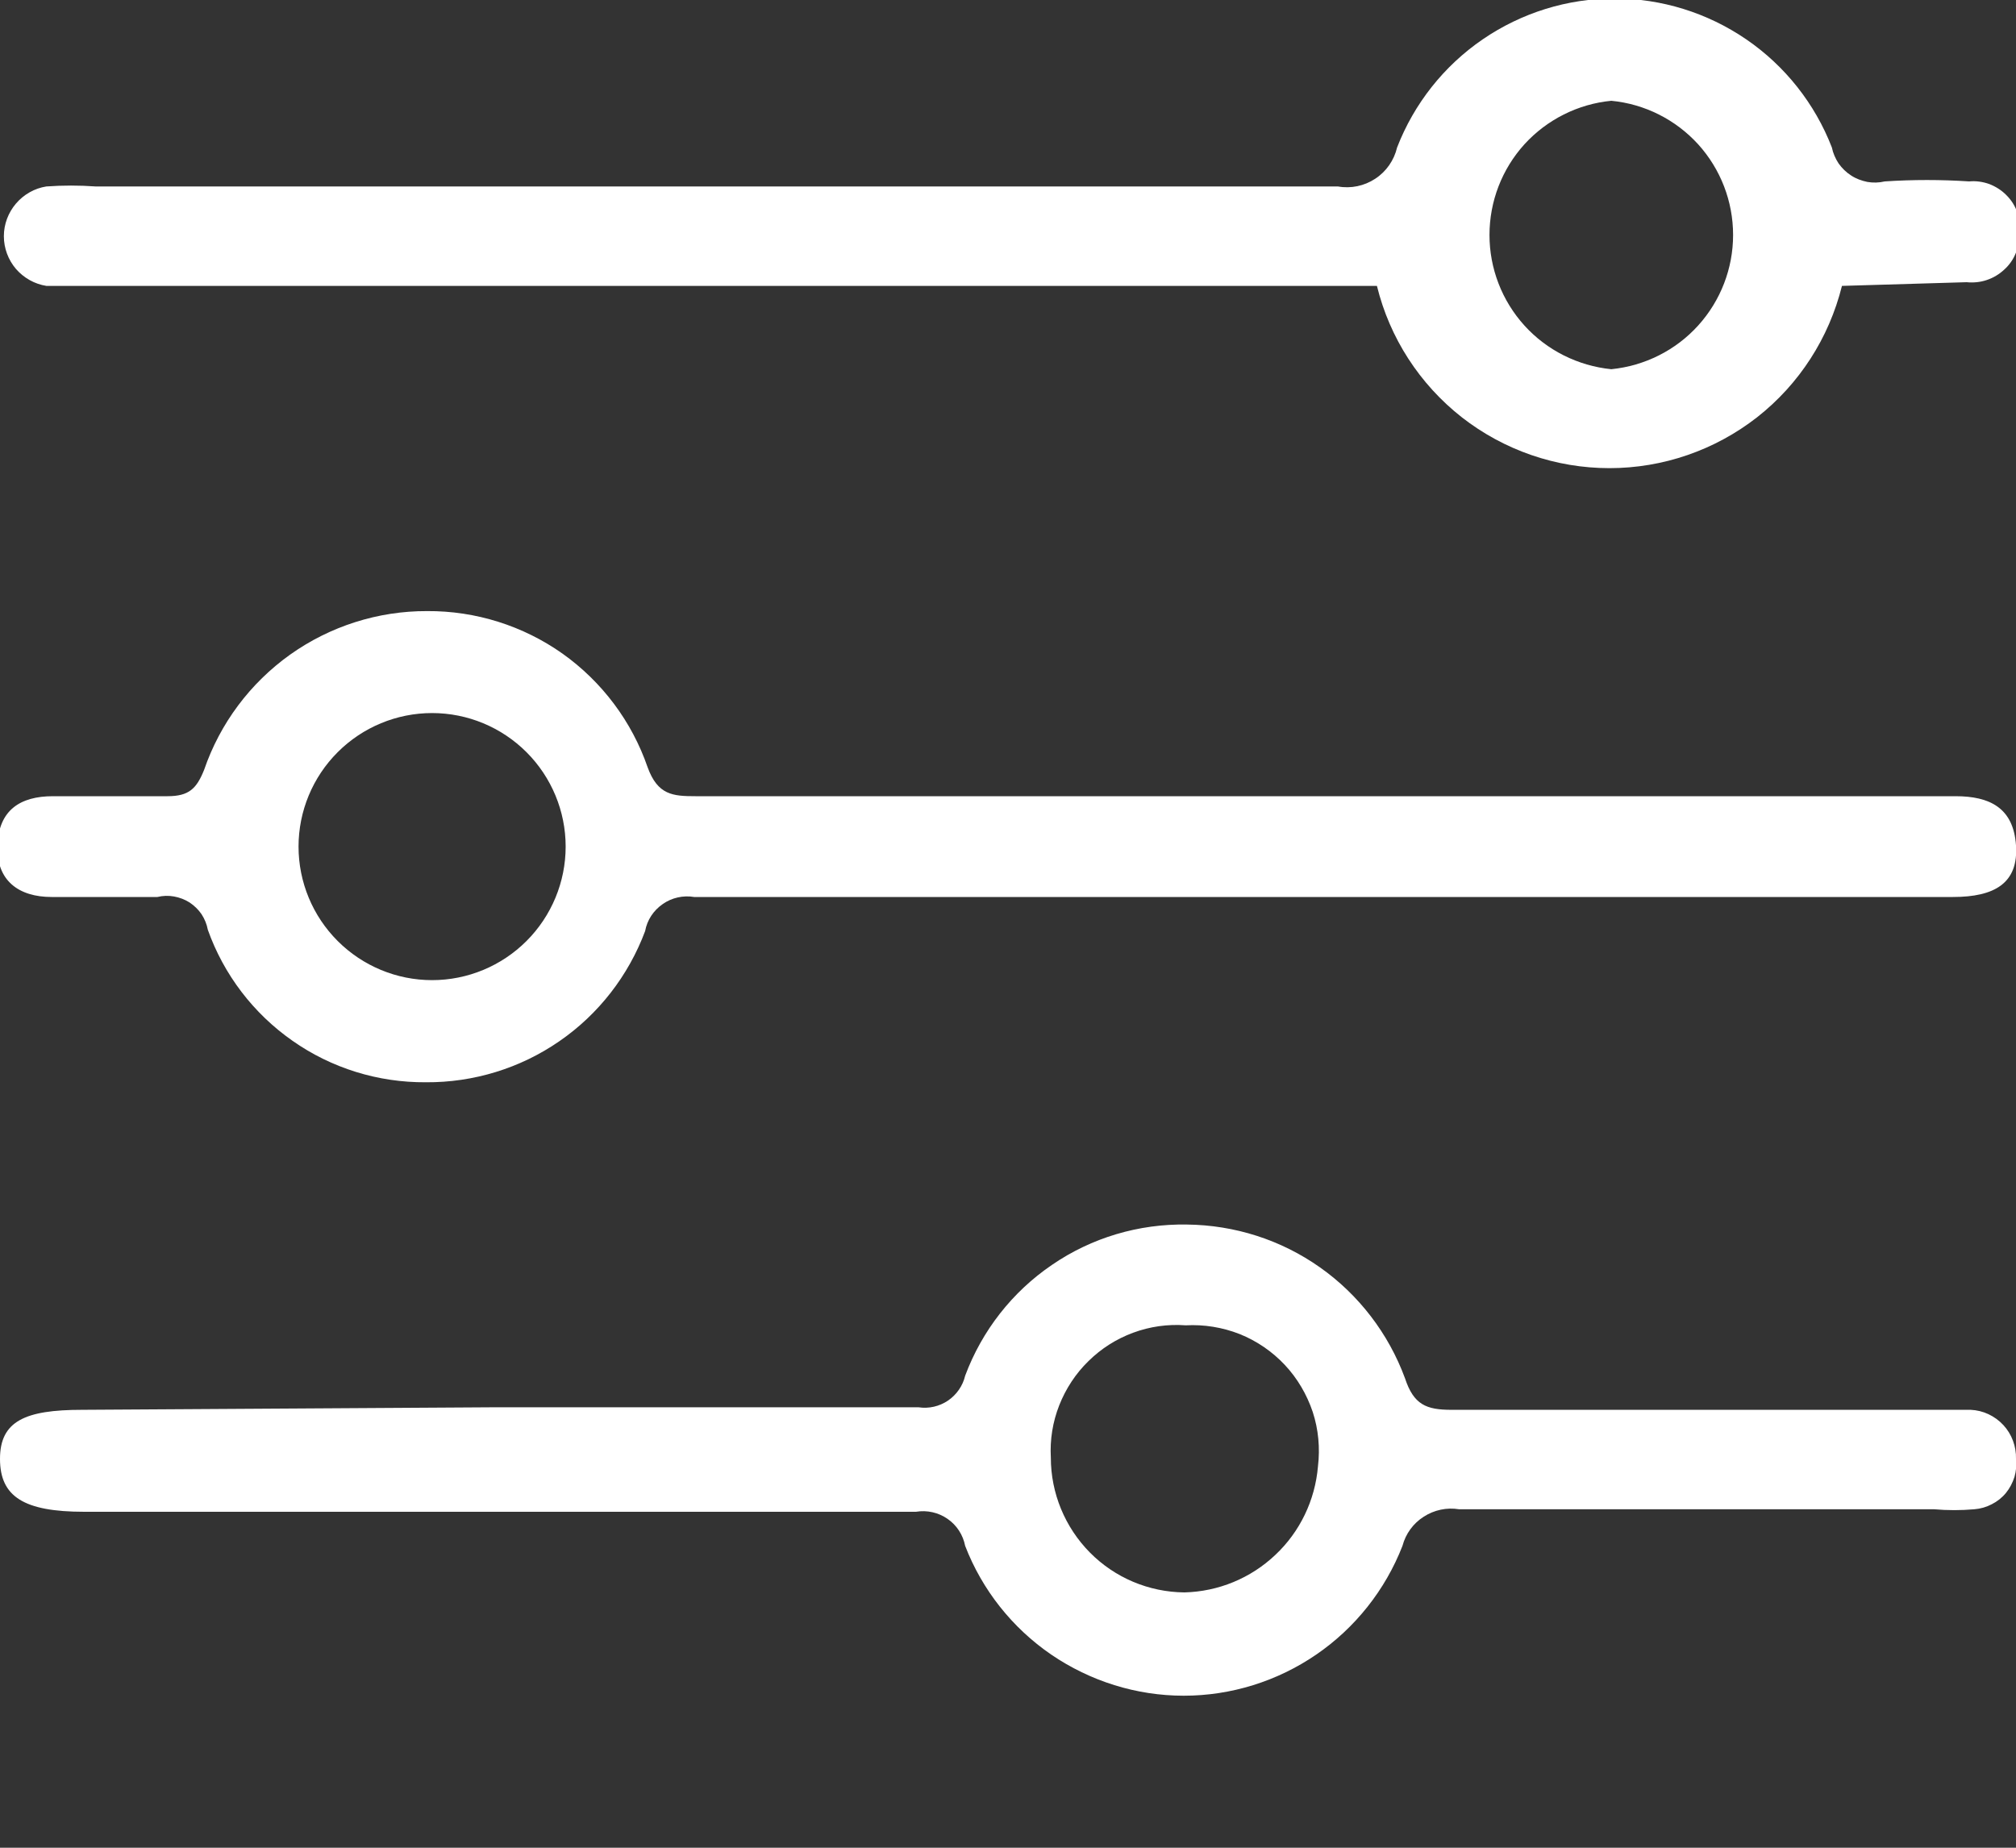<svg width="12" height="11" viewBox="0 0 12 11" fill="none" xmlns="http://www.w3.org/2000/svg">
<rect x="0" y="0" width="12" height="11" fill="#333333" stroke="none"/>
<path d="M10.964 1.702C10.887 2.012 10.71 2.287 10.459 2.484C10.208 2.68 9.899 2.787 9.58 2.787C9.261 2.787 8.952 2.68 8.701 2.484C8.45 2.287 8.272 2.012 8.196 1.702H0.276C0.206 1.691 0.142 1.655 0.095 1.601C0.049 1.547 0.023 1.478 0.023 1.406C0.023 1.335 0.049 1.266 0.095 1.212C0.142 1.157 0.206 1.121 0.276 1.11C0.374 1.103 0.471 1.103 0.569 1.11H7.964C8.041 1.124 8.121 1.107 8.186 1.064C8.252 1.021 8.298 0.954 8.316 0.878C8.417 0.617 8.595 0.392 8.826 0.234C9.057 0.076 9.33 -0.009 9.61 -0.009C9.89 -0.009 10.163 0.076 10.394 0.234C10.625 0.392 10.803 0.617 10.904 0.878C10.911 0.912 10.925 0.944 10.944 0.973C10.964 1.001 10.989 1.026 11.019 1.045C11.048 1.064 11.081 1.076 11.115 1.083C11.149 1.089 11.185 1.088 11.219 1.08C11.386 1.069 11.554 1.069 11.721 1.08C11.762 1.076 11.803 1.082 11.842 1.096C11.88 1.111 11.915 1.133 11.944 1.163C11.973 1.192 11.995 1.227 12.008 1.266C12.021 1.305 12.026 1.347 12.021 1.387C12.023 1.428 12.015 1.469 11.999 1.506C11.984 1.544 11.96 1.578 11.93 1.605C11.9 1.633 11.865 1.654 11.826 1.667C11.788 1.68 11.747 1.684 11.706 1.68L10.964 1.702ZM9.591 2.198C9.79 2.178 9.974 2.086 10.108 1.938C10.242 1.79 10.316 1.598 10.316 1.399C10.316 1.199 10.242 1.007 10.108 0.859C9.974 0.712 9.79 0.619 9.591 0.6C9.393 0.619 9.208 0.712 9.074 0.859C8.94 1.007 8.866 1.199 8.866 1.399C8.866 1.598 8.94 1.79 9.074 1.938C9.208 2.086 9.393 2.178 9.591 2.198Z" fill="white"/>
<path d="M2.925 8.378H5.468C5.529 8.387 5.591 8.373 5.643 8.338C5.694 8.303 5.731 8.25 5.745 8.19C5.845 7.922 6.025 7.691 6.262 7.53C6.498 7.368 6.779 7.285 7.065 7.29C7.349 7.293 7.625 7.381 7.857 7.545C8.088 7.708 8.265 7.939 8.363 8.205C8.415 8.363 8.49 8.393 8.64 8.393H11.73C11.804 8.396 11.874 8.429 11.925 8.484C11.975 8.538 12.002 8.611 12 8.685C12.004 8.721 12.001 8.758 11.991 8.792C11.98 8.827 11.963 8.86 11.94 8.888C11.917 8.916 11.888 8.939 11.856 8.955C11.824 8.972 11.789 8.982 11.752 8.985C11.673 8.992 11.592 8.992 11.512 8.985H8.685C8.612 8.973 8.537 8.989 8.475 9.029C8.412 9.069 8.367 9.131 8.348 9.203C8.246 9.465 8.067 9.691 7.835 9.85C7.603 10.009 7.328 10.095 7.046 10.095C6.765 10.095 6.49 10.009 6.257 9.85C6.025 9.691 5.846 9.465 5.745 9.203C5.732 9.137 5.695 9.08 5.64 9.042C5.585 9.004 5.518 8.989 5.452 9H0.502C0.142 9 0 8.91 0 8.685C0 8.46 0.15 8.393 0.488 8.393L2.925 8.378ZM7.058 7.89C6.951 7.882 6.845 7.897 6.745 7.934C6.645 7.971 6.555 8.028 6.479 8.103C6.403 8.177 6.344 8.267 6.305 8.366C6.266 8.465 6.249 8.571 6.255 8.678C6.255 8.889 6.339 9.092 6.487 9.242C6.636 9.393 6.838 9.478 7.05 9.48C7.252 9.475 7.444 9.396 7.591 9.257C7.738 9.119 7.828 8.931 7.845 8.73C7.858 8.621 7.848 8.51 7.814 8.406C7.779 8.302 7.723 8.206 7.648 8.126C7.573 8.046 7.481 7.983 7.379 7.942C7.277 7.902 7.167 7.884 7.058 7.89Z" fill="white"/>
<path d="M7.882 5.34H4.132C4.067 5.329 3.999 5.344 3.945 5.382C3.89 5.42 3.852 5.477 3.84 5.543C3.741 5.808 3.563 6.038 3.329 6.199C3.096 6.36 2.818 6.445 2.535 6.443C2.251 6.445 1.973 6.359 1.741 6.196C1.508 6.033 1.332 5.802 1.237 5.535C1.231 5.502 1.218 5.471 1.2 5.443C1.181 5.415 1.157 5.392 1.129 5.373C1.101 5.355 1.069 5.343 1.036 5.337C1.003 5.331 0.97 5.332 0.937 5.34H0.307C0.112 5.34 -0.023 5.243 -0.015 5.033C-0.008 4.823 0.12 4.74 0.315 4.74H0.997C1.125 4.74 1.17 4.695 1.215 4.583C1.31 4.306 1.489 4.067 1.727 3.897C1.965 3.728 2.25 3.637 2.542 3.638C2.831 3.636 3.113 3.725 3.348 3.891C3.583 4.058 3.761 4.295 3.855 4.568C3.915 4.733 4.005 4.74 4.14 4.74H11.64C11.842 4.74 11.985 4.808 12 5.033C12.015 5.258 11.872 5.34 11.625 5.34H7.882ZM2.572 4.245C2.361 4.245 2.159 4.329 2.01 4.478C1.861 4.627 1.777 4.829 1.777 5.04C1.777 5.251 1.861 5.453 2.01 5.602C2.159 5.751 2.361 5.835 2.572 5.835C2.783 5.835 2.985 5.751 3.134 5.602C3.283 5.453 3.367 5.251 3.367 5.04C3.367 4.829 3.283 4.627 3.134 4.478C2.985 4.329 2.783 4.245 2.572 4.245Z" fill="white"/>
</svg>
